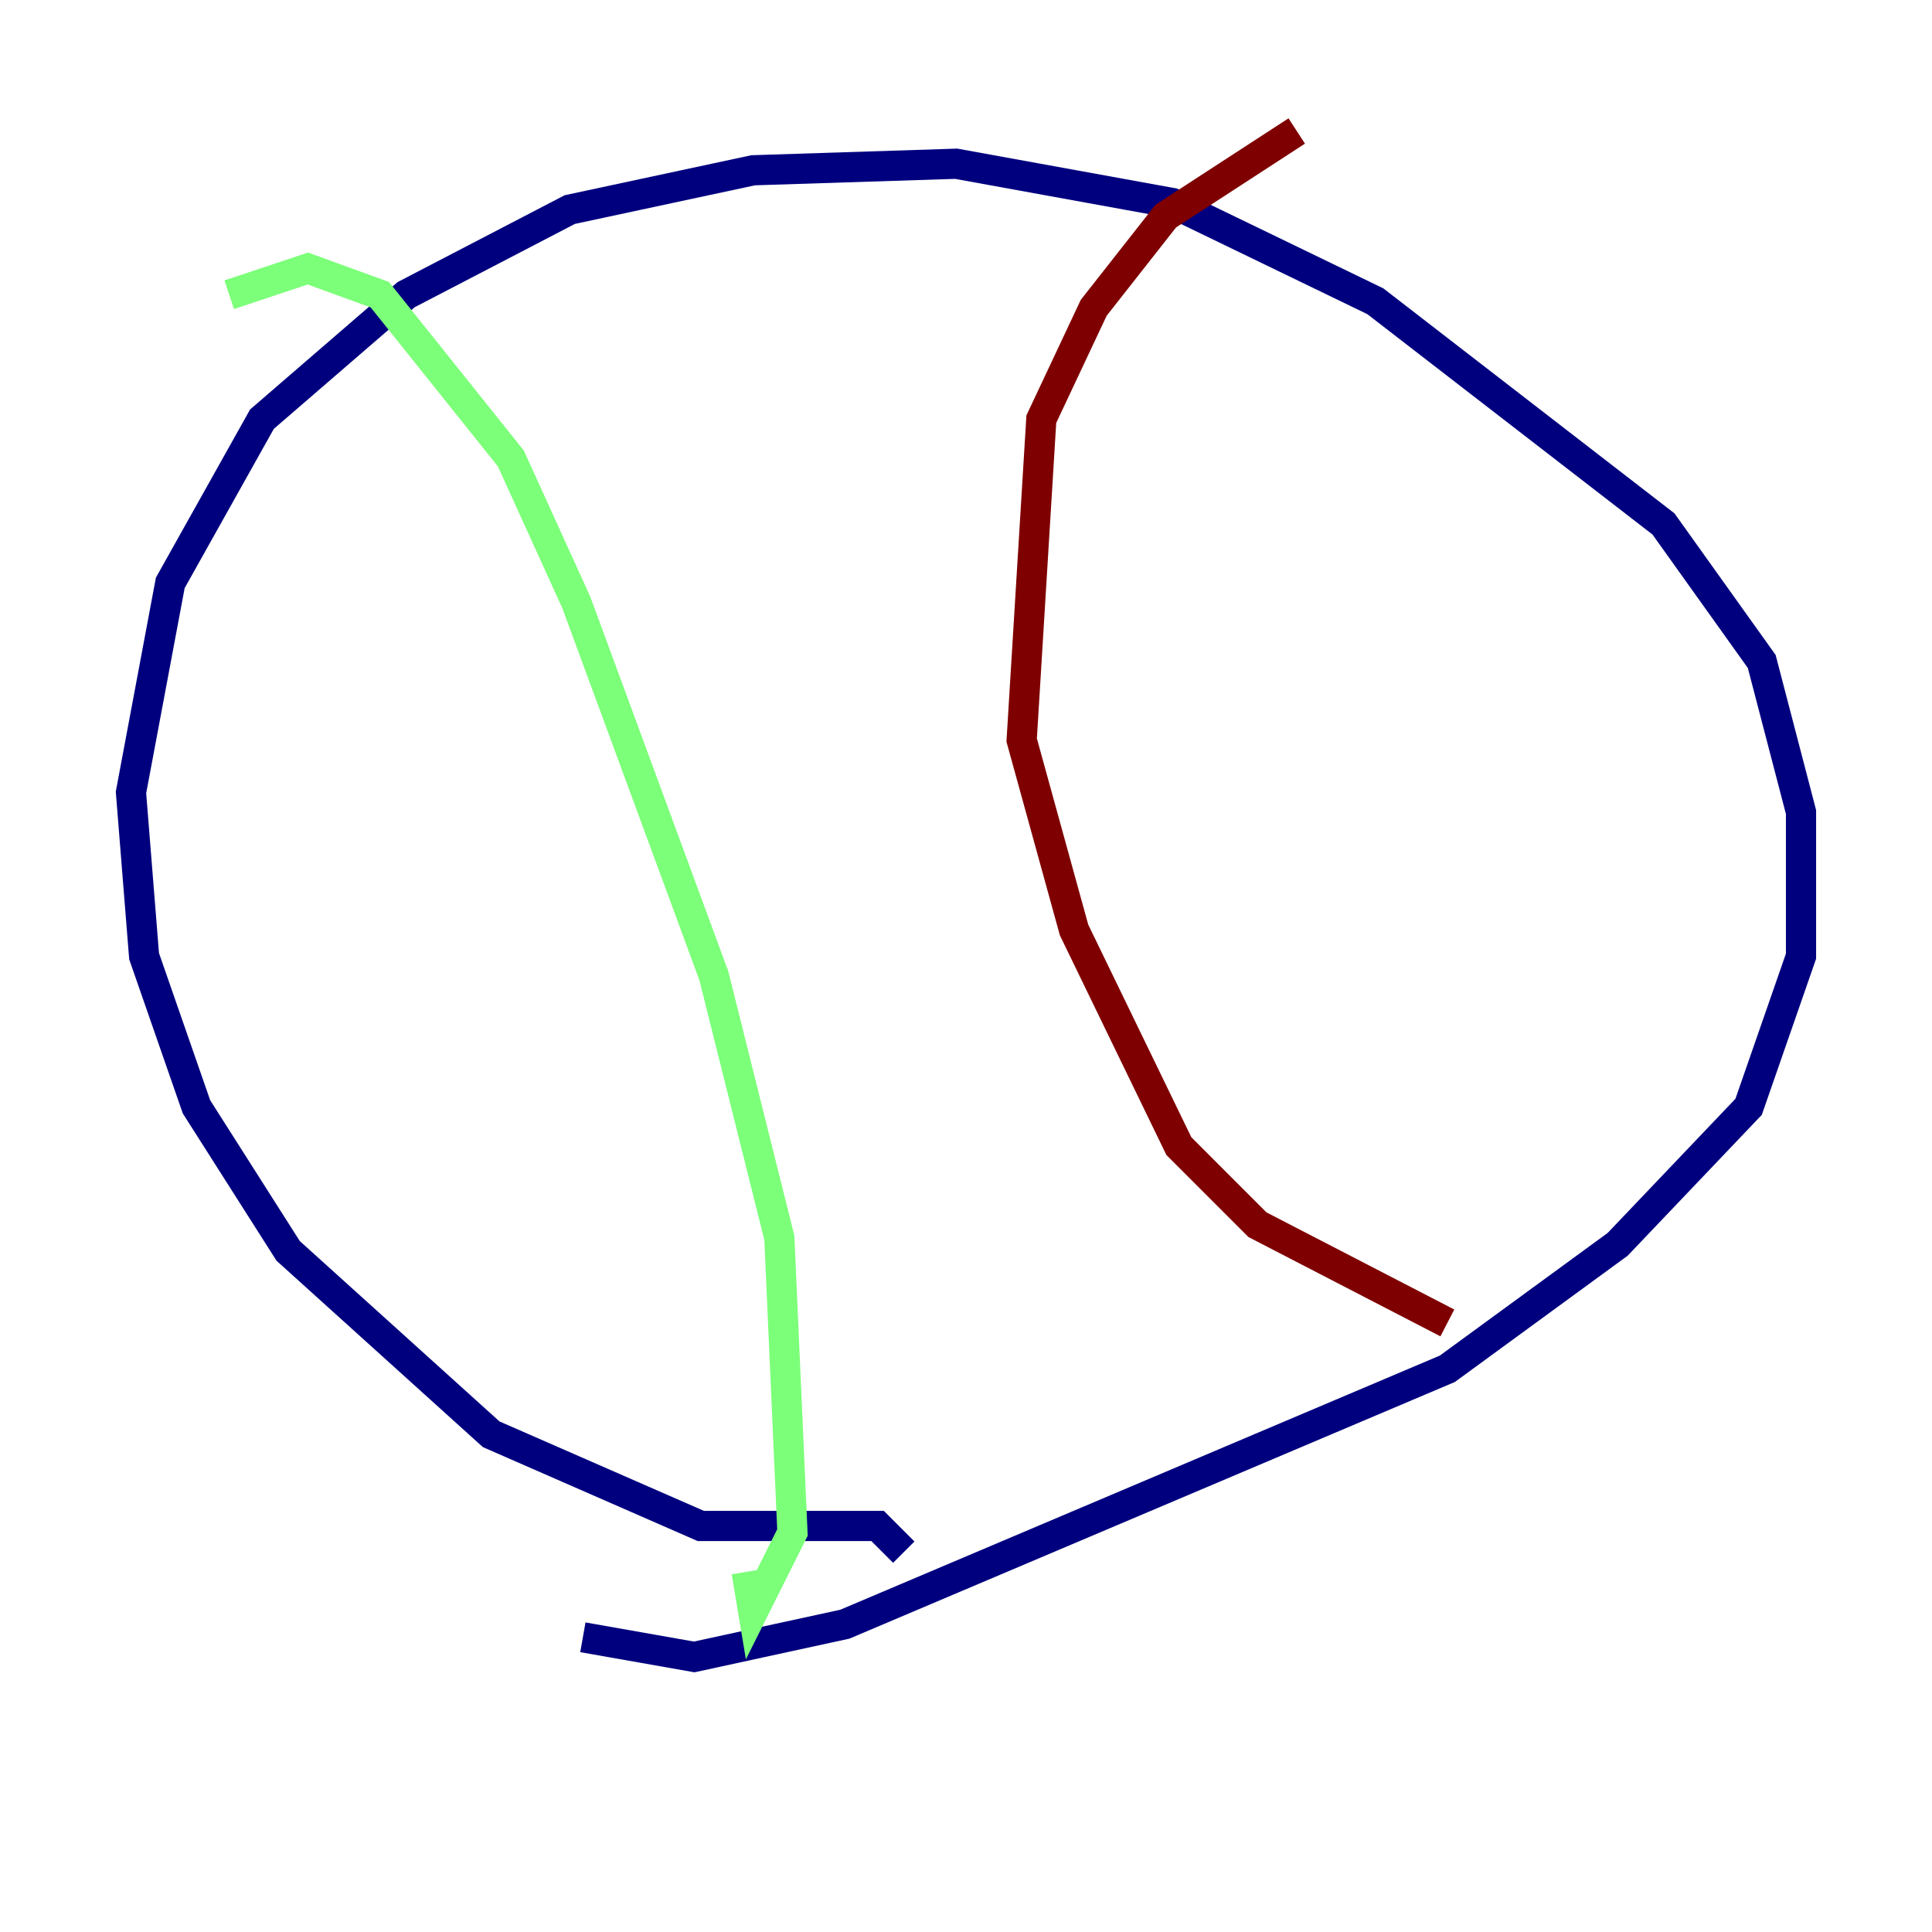 <?xml version="1.0" encoding="utf-8" ?>
<svg baseProfile="tiny" height="128" version="1.2" viewBox="0,0,128,128" width="128" xmlns="http://www.w3.org/2000/svg" xmlns:ev="http://www.w3.org/2001/xml-events" xmlns:xlink="http://www.w3.org/1999/xlink"><defs /><polyline fill="none" points="59.878,102.834 58.142,101.098 46.427,101.098 32.542,95.024 19.091,82.875 13.017,73.329 9.546,63.349 8.678,52.502 11.281,38.617 17.356,27.77 26.902,19.525 37.749,13.885 49.898,11.281 63.349,10.848 77.668,13.451 91.119,19.959 110.21,34.712 116.719,43.824 119.322,53.803 119.322,63.349 115.851,73.329 107.173,82.441 95.891,90.685 55.973,107.607 45.993,109.776 38.617,108.475" stroke="#00007f" stroke-width="2" /><polyline fill="none" points="15.186,19.525 20.393,17.79 25.166,19.525 33.844,30.373 38.183,39.919 47.295,64.651 51.634,82.007 52.502,101.532 49.898,106.739 49.464,104.136" stroke="#7cff79" stroke-width="2" /><polyline fill="none" points="85.912,8.678 77.234,14.319 72.461,20.393 68.99,27.77 67.688,49.031 71.159,61.614 78.102,75.932 83.308,81.139 95.891,87.647" stroke="#7f0000" stroke-width="2" /></svg>